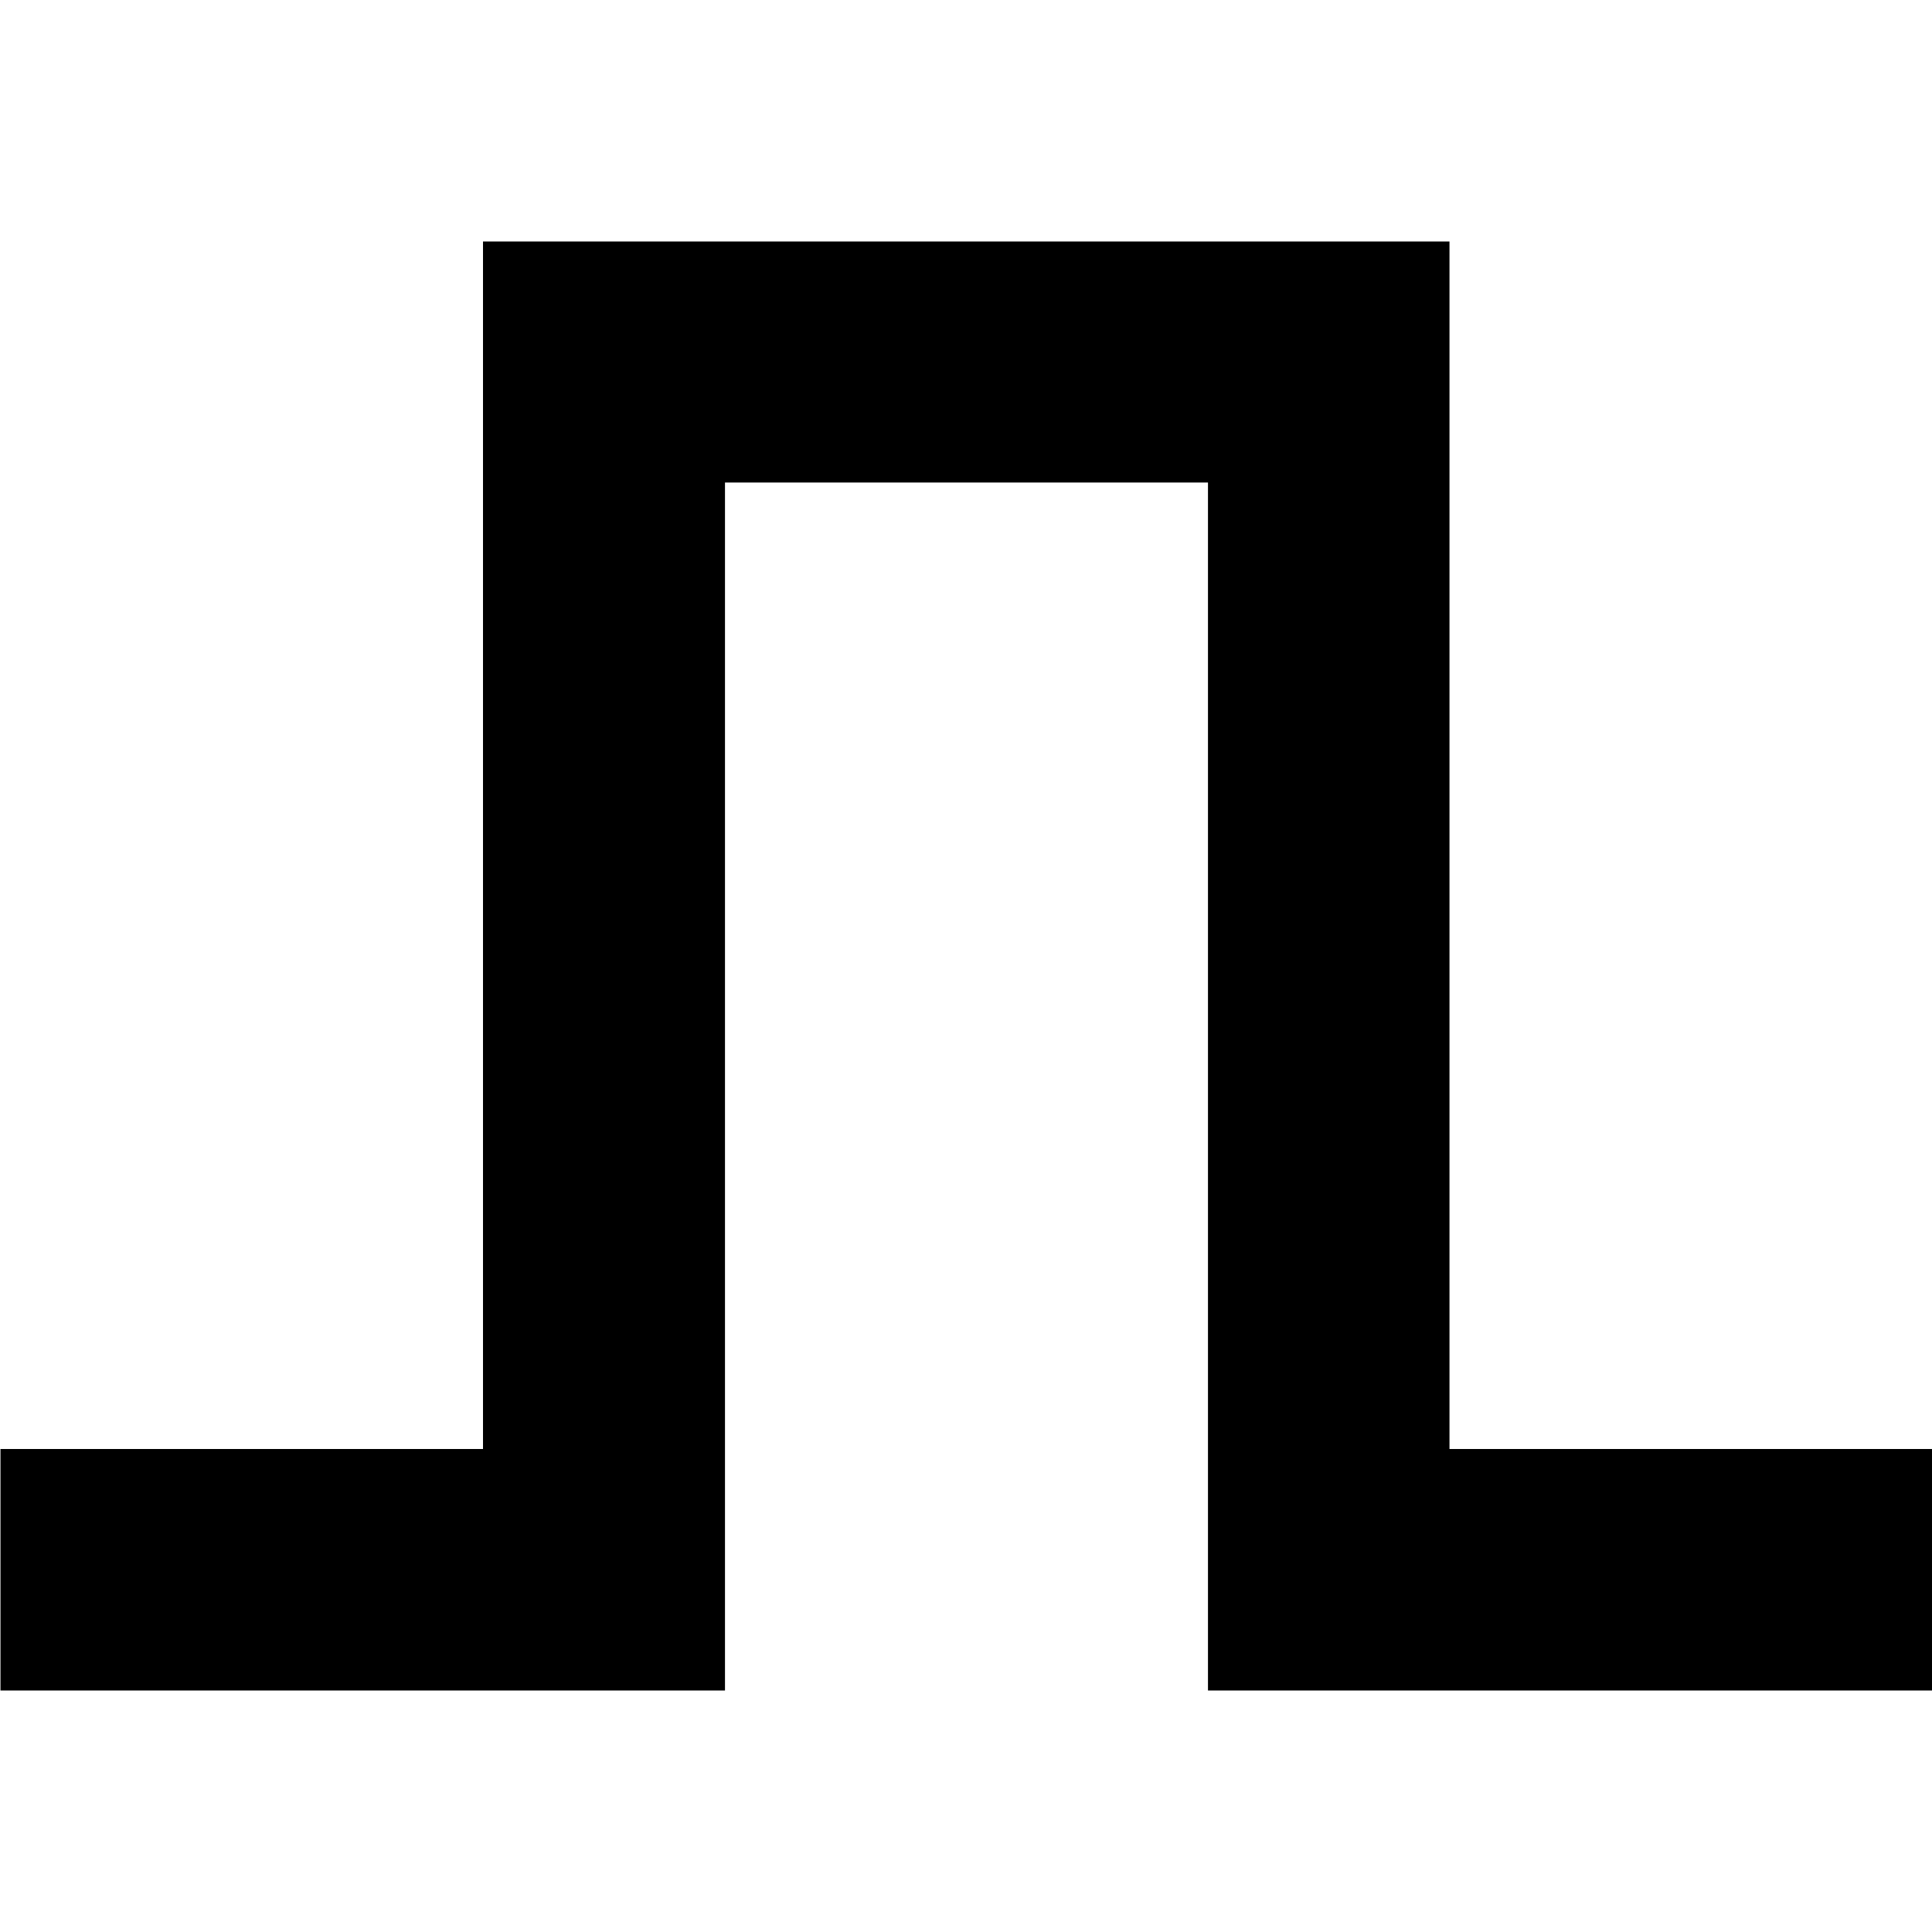 <?xml version="1.0" encoding="UTF-8"?>
<svg xmlns="http://www.w3.org/2000/svg" xmlns:xlink="http://www.w3.org/1999/xlink" width="16" height="16" viewBox="0 0 16 16" version="1.1">
<g id="surface1">
<path style=" stroke:none;fill-rule:nonzero;fill:rgb(0%,0%,0%);fill-opacity:1;" d="M 4 2 L 4 12 L 0.004 12 L 0.004 14 L 6.004 14 L 6.004 3.996 L 10.004 3.996 L 10.004 14 L 16 14 L 16 12 L 12.004 12 L 12.004 2 Z M 4 2 "/>
</g>
</svg>
